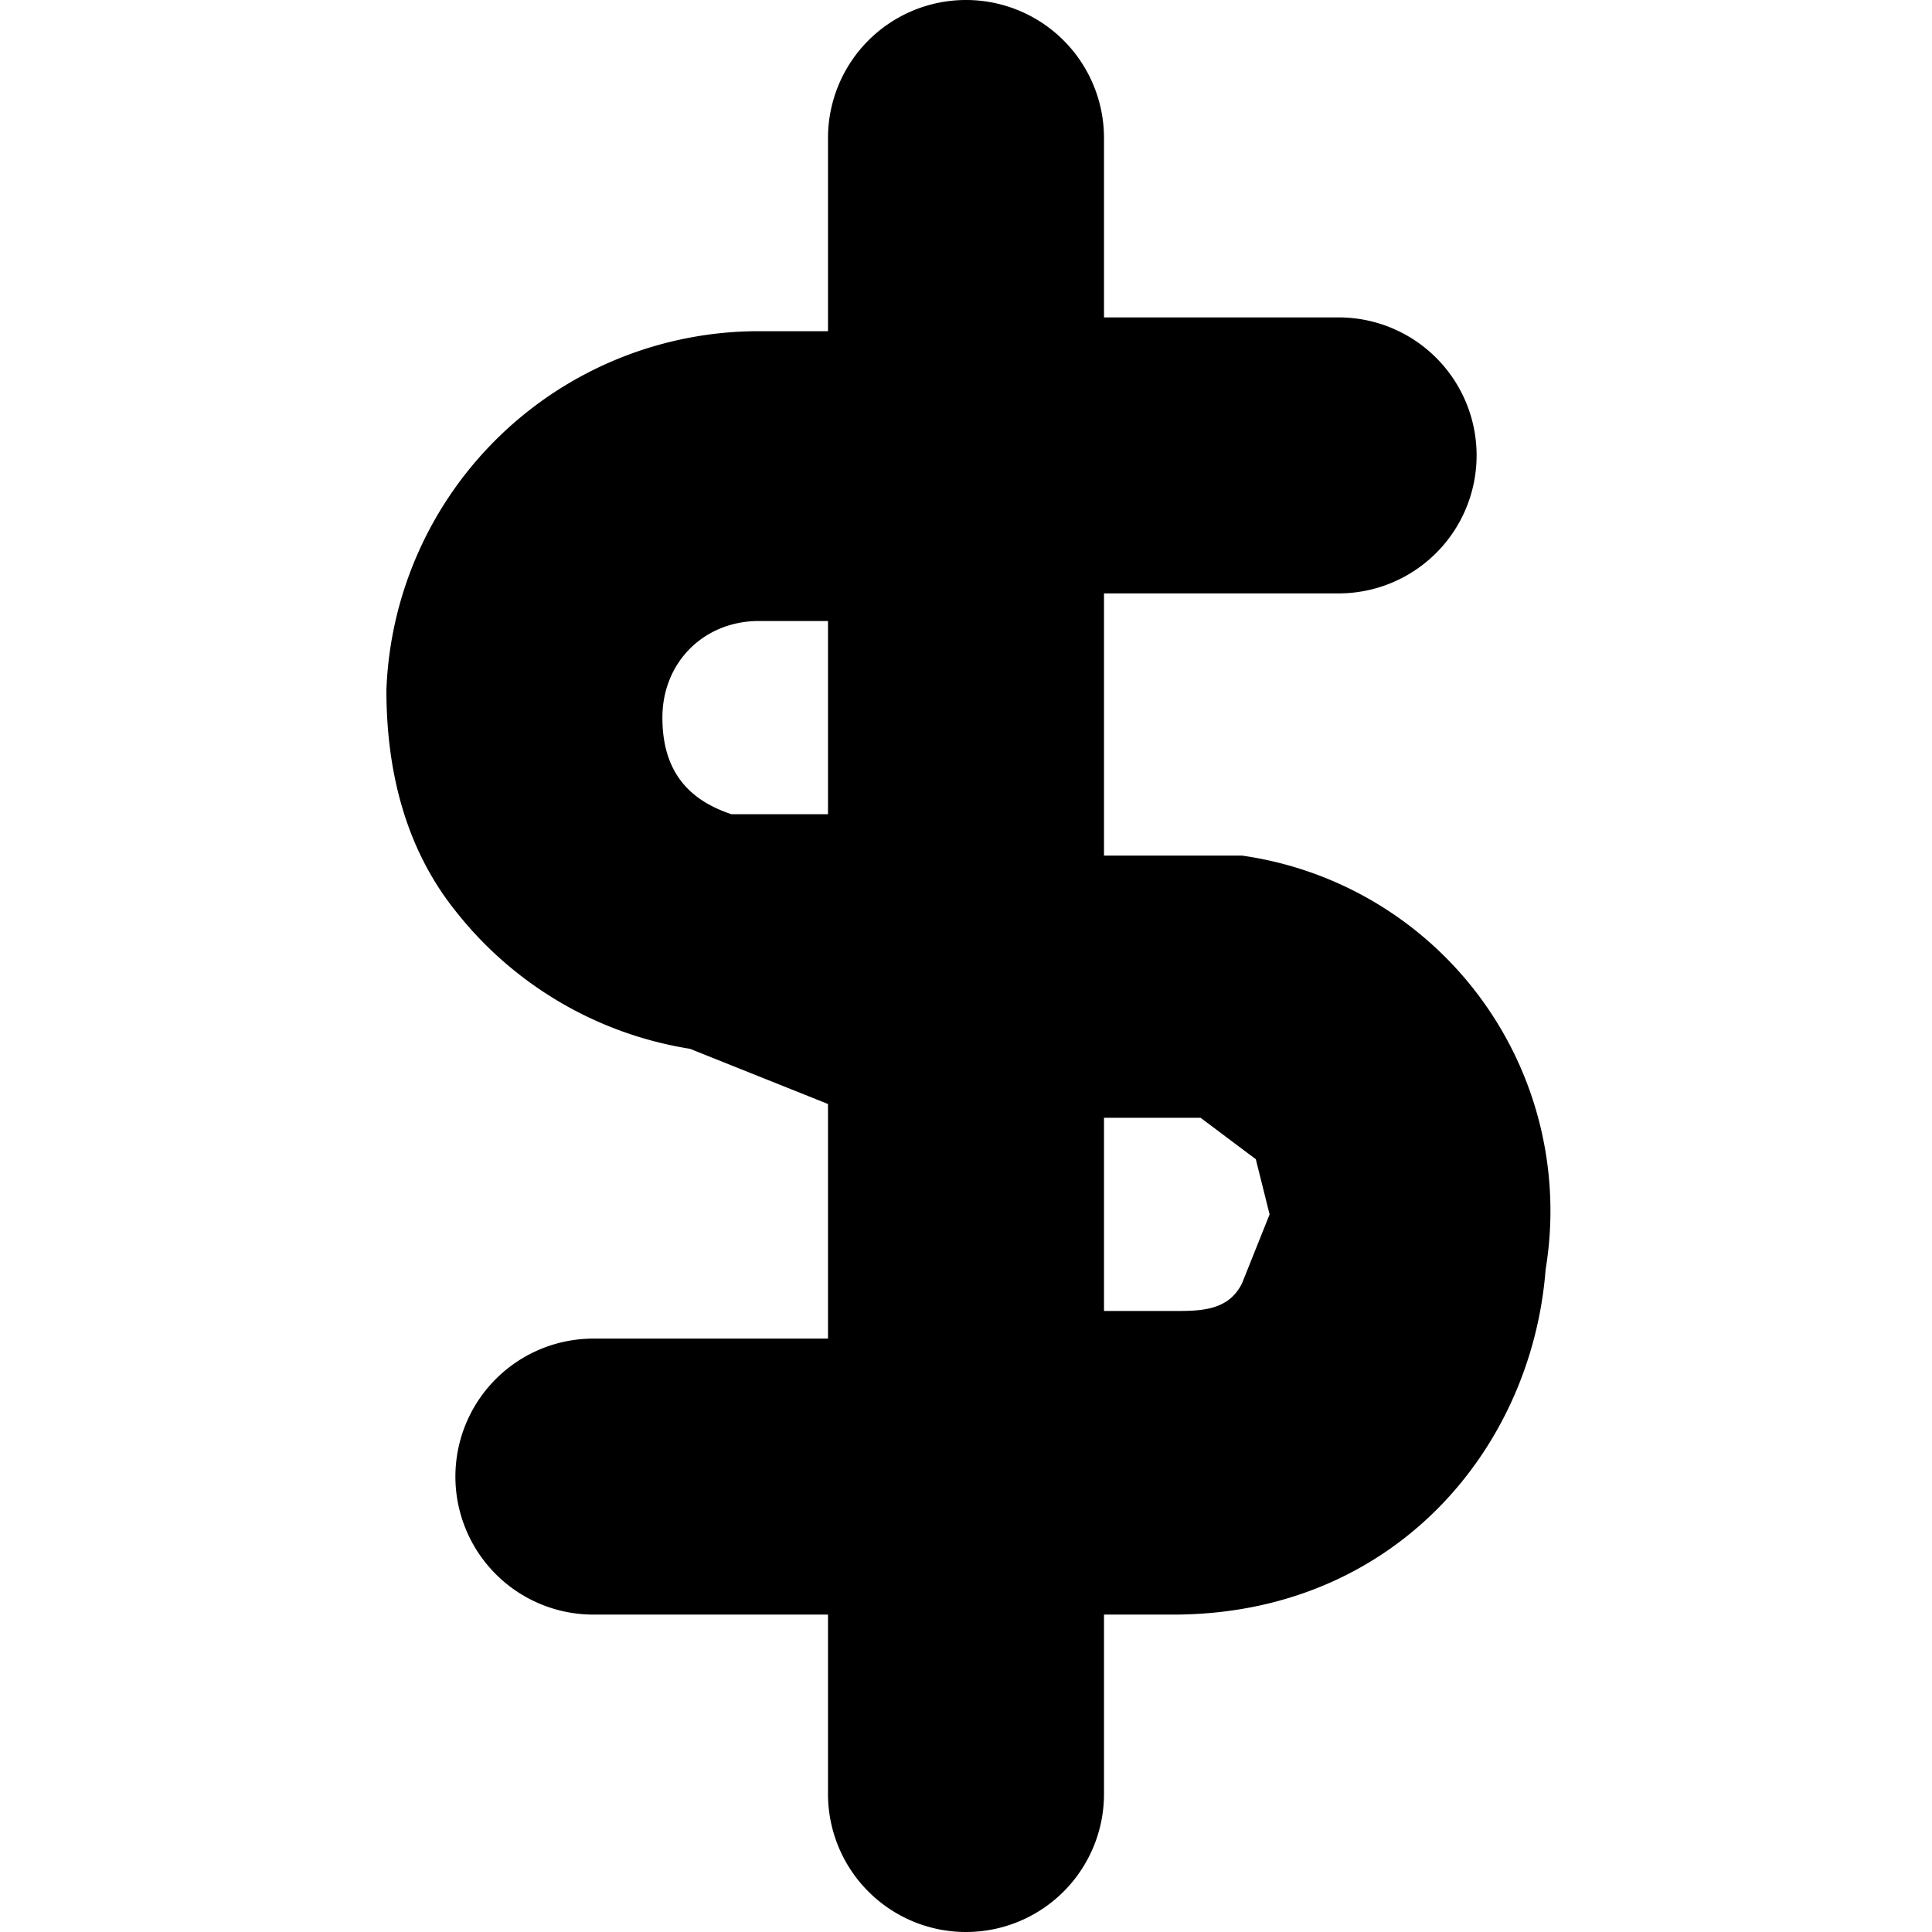 <svg xmlns="http://www.w3.org/2000/svg" fill="none" viewBox="0 0 14 14">
    <path fill="currentColor" fill-rule="evenodd"
        d="M8 1a1 1 0 0 0-2 0v1.4h-.5A2.7 2.7 0 0 0 2.8 5c0 .5.1 1.1.5 1.6a2.7 2.7 0 0 0 1.7 1L6 8v1.7H4.3a1 1 0 1 0 0 2H6V13a1 1 0 1 0 2 0v-1.3h.5c1.6 0 2.6-1.2 2.7-2.5a2.6 2.6 0 0 0-2.2-3H8V4.3h1.7a1 1 0 0 0 0-2H8V1ZM6 4.5h-.5c-.4 0-.7.3-.7.7 0 .4.2.6.5.7H6V4.5ZM8 8v1.5h.5c.2 0 .4 0 .5-.2l.2-.5-.1-.4-.4-.3H8Z"
        clip-rule="evenodd" />
</svg>